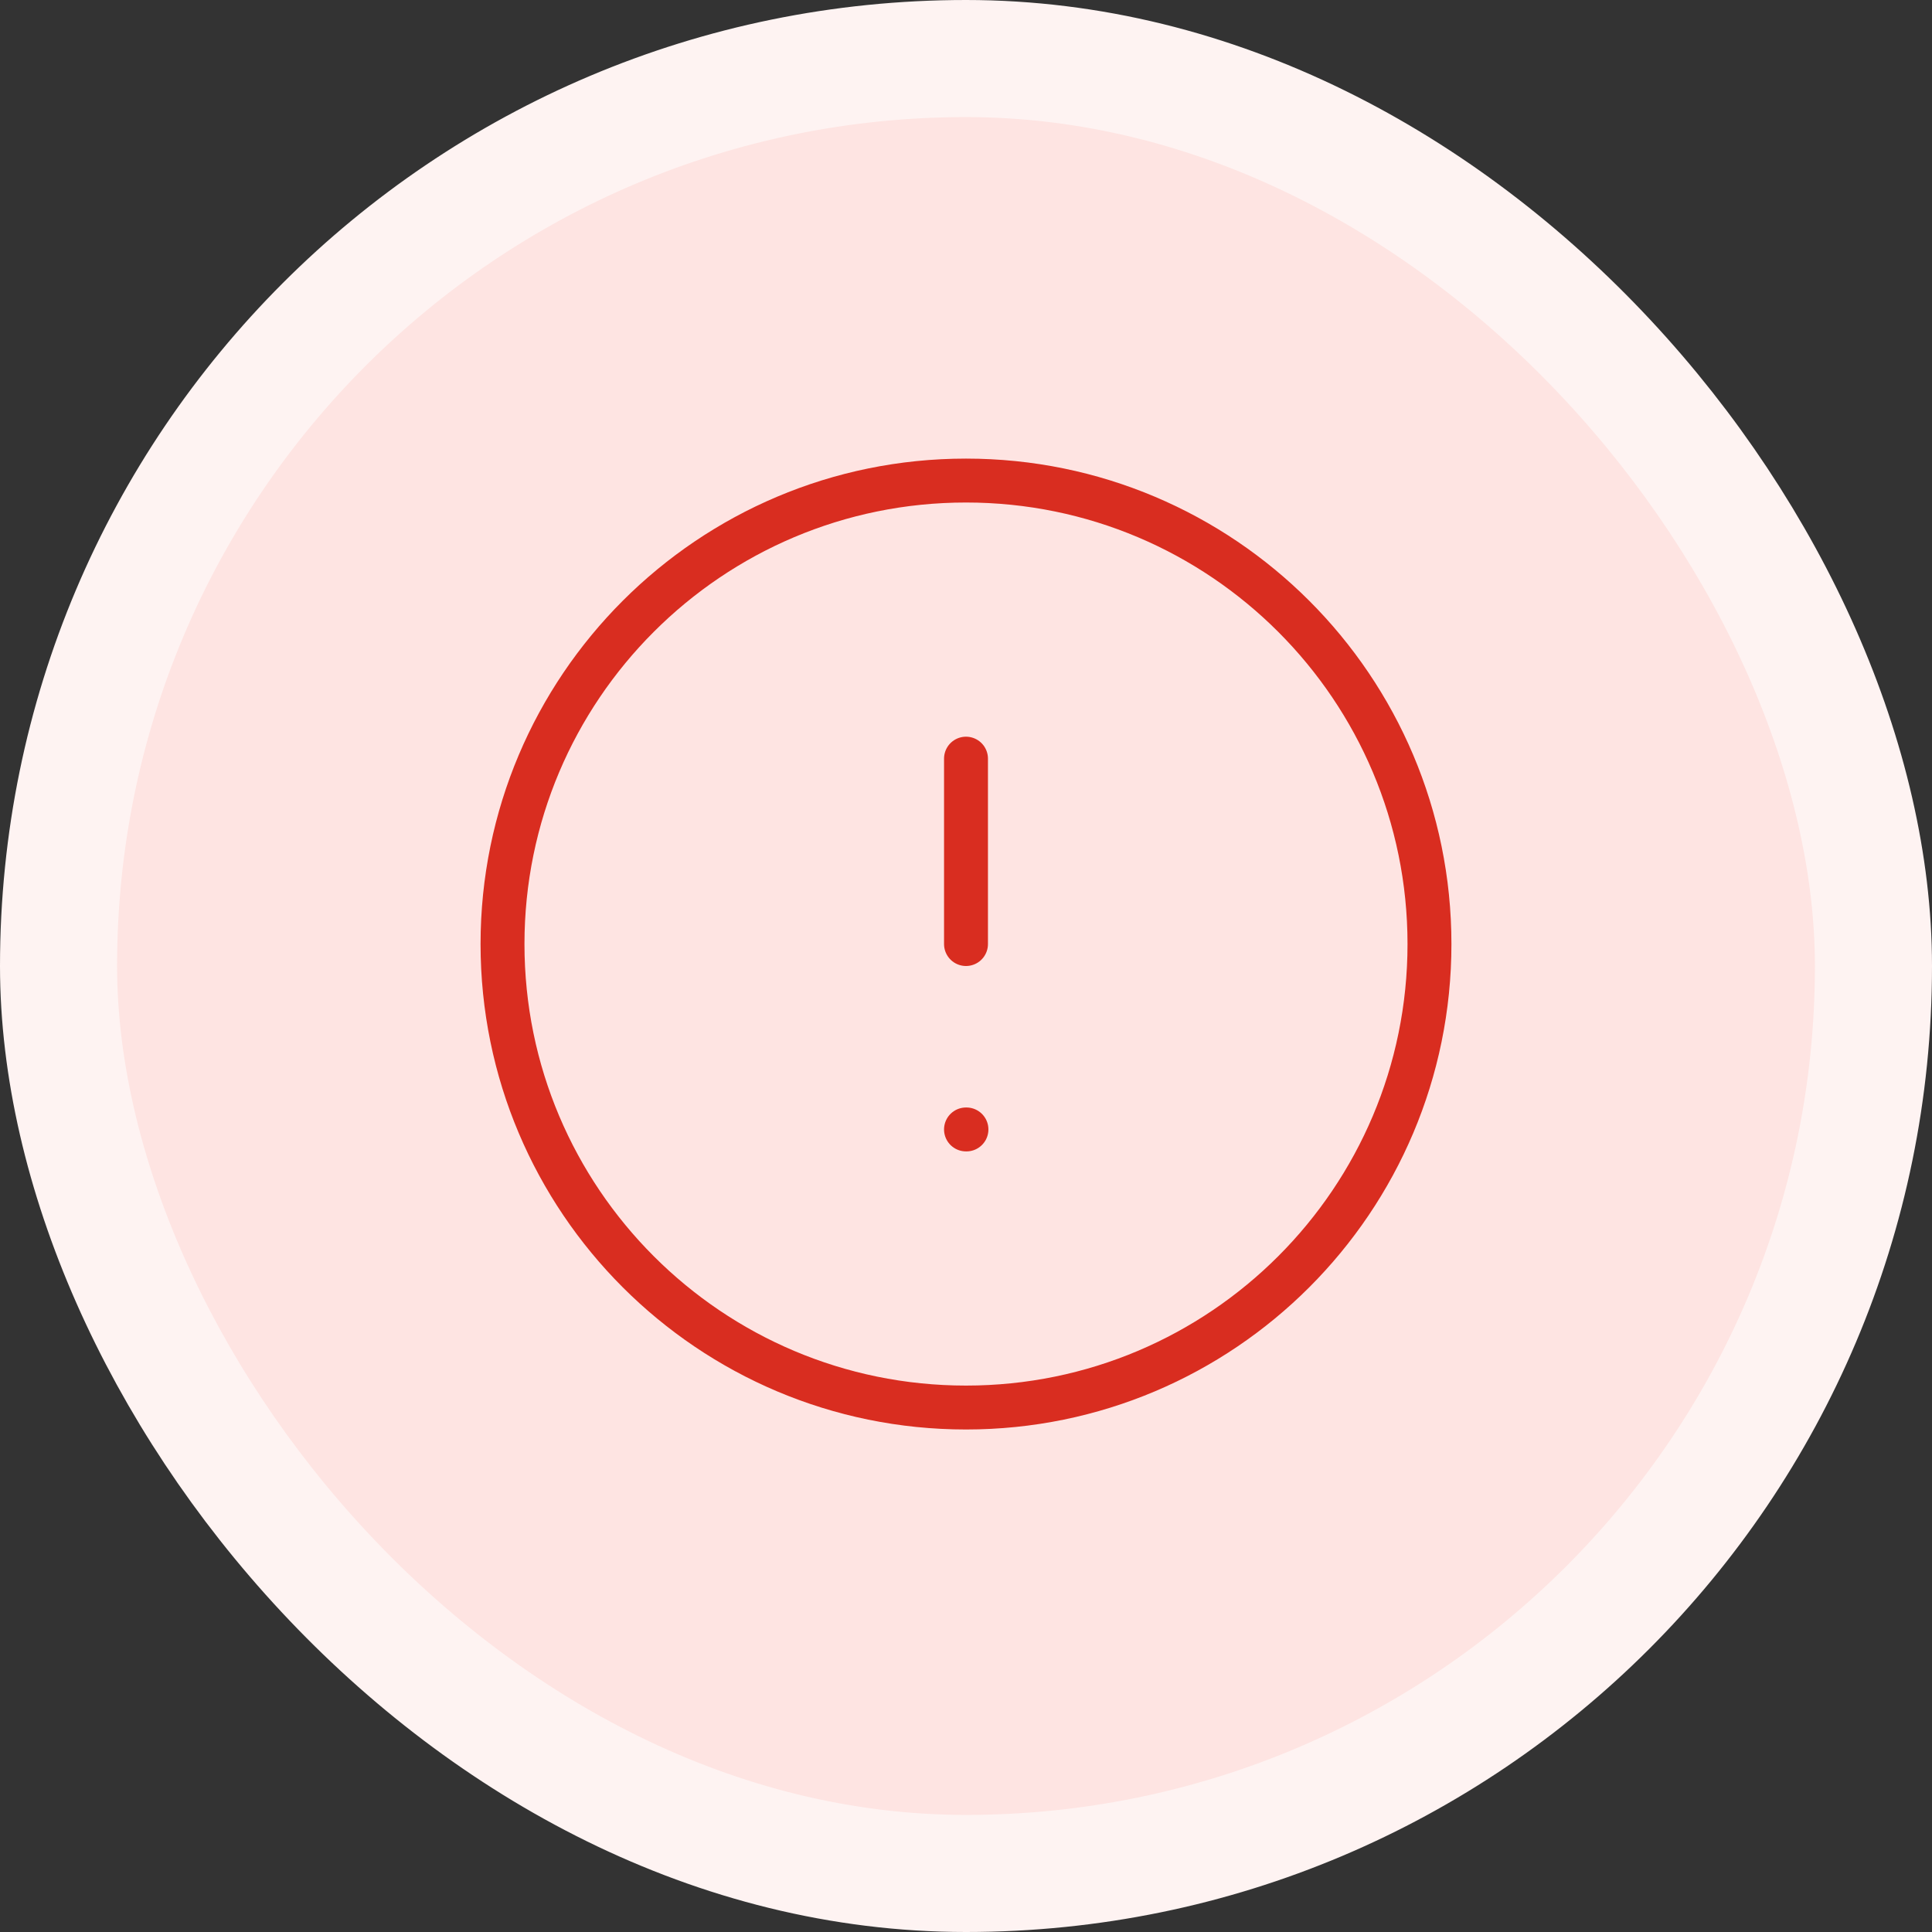 <svg width="132" height="132" viewBox="0 0 132 132" fill="none" xmlns="http://www.w3.org/2000/svg">
<rect x="0" y="0" width="132" height="132" fill="#333333" stroke="none"/>
<rect x="4" y="4" width="124" height="124" rx="62" fill="#FEE4E2"/>
<rect x="4" y="4" width="124" height="124" rx="62" stroke="#FEF3F2" stroke-width="8"/>
<path d="M66 51.833V64.5M66 77.167H66.031M97.666 64.5C97.666 81.989 83.489 96.167 66 96.167C48.511 96.167 34.333 81.989 34.333 64.5C34.333 47.011 48.511 32.833 66 32.833C83.489 32.833 97.666 47.011 97.666 64.5Z" stroke="#D92D20" stroke-width="3" stroke-linecap="round" stroke-linejoin="round"/>
</svg>
